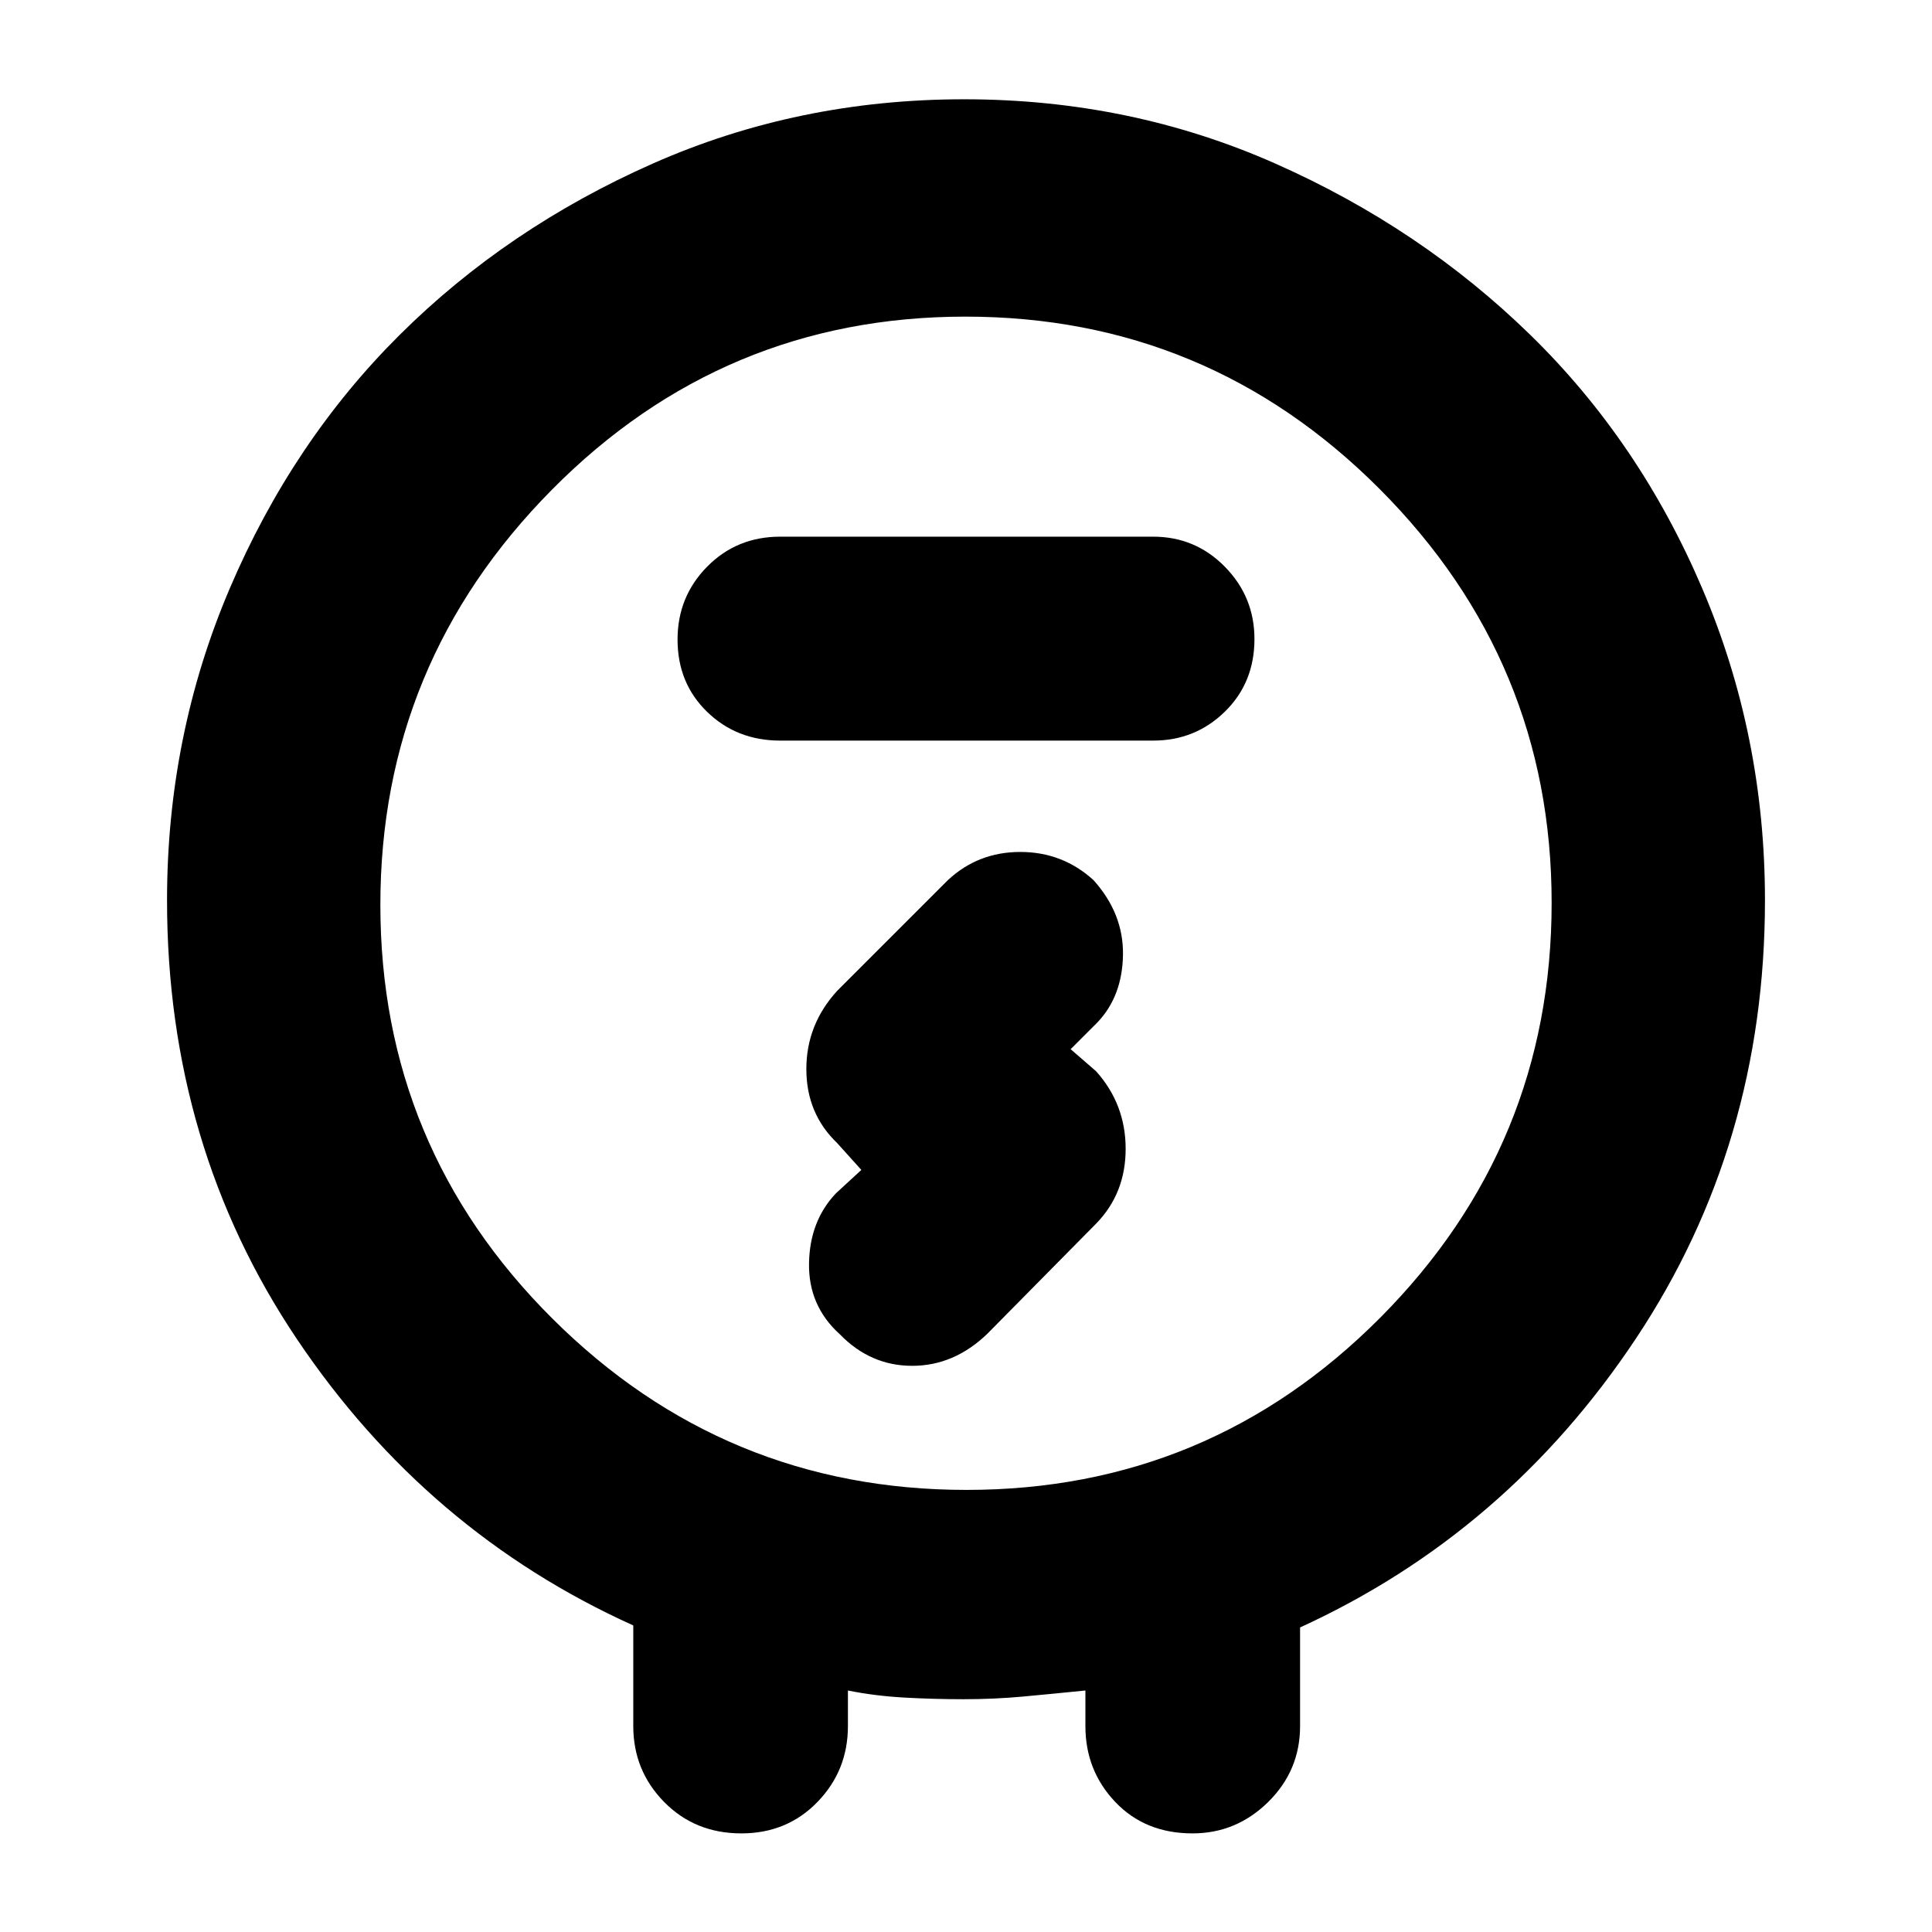 <svg xmlns="http://www.w3.org/2000/svg" height="40" viewBox="0 -960 960 960" width="40"><path d="M314.67-102.33v-50Q212-198.67 147.5-294.67 83-390.68 83-512.67q0-81.91 31.17-154.95 31.16-73.05 84.5-126.05 53.33-53 125.58-85t154.83-32q82.59 0 154.75 32 72.17 32 126.5 85 54.34 53 85.5 126.05Q877-594.58 877-512.67q0 121.39-64.17 217.86Q748.67-198.33 646-151.33v49q0 22.1-15.83 37.71Q614.33-49 592.55-49q-23.57 0-38.39-15.62-14.83-15.61-14.83-37.71V-120q-16.48 1.67-30.89 3t-29.7 1.33q-15.01 0-29.62-.83-14.61-.83-27.79-3.5v17.67q0 22.1-15.13 37.71Q391.07-49 368.38-49q-23.06 0-38.39-15.62-15.32-15.61-15.32-37.71Zm165.62-117.34q120.38 0 205.54-85.58Q771-390.83 771-511.42q0-119.91-85.45-205.58-85.46-85.67-205.84-85.67-120.38 0-205.54 86.08Q189-630.52 189-510.38q0 120.39 85.45 205.55 85.46 85.16 205.84 85.16ZM387.67-592H573q20.95 0 35.64-14.39 14.69-14.39 14.69-36.05 0-20.99-14.69-35.94T573-693.33H387.67q-21.6 0-36.3 14.91-14.7 14.92-14.7 36.2 0 21.67 14.7 35.94 14.7 14.28 36.3 14.28ZM428-378.67 415.33-367q-13 13.72-13.33 34.8-.33 21.08 15.31 35.2 15.21 15.67 35.95 15.67 20.74 0 37.25-15.84L544.67-352q14.66-15.03 14.66-37.15 0-22.12-14.66-38.52l-12.67-11L545.33-452q12.34-12.99 12.67-33.49.33-20.51-14.64-37.18-15.39-14-36.38-14-20.98 0-35.98 14l-55 55q-15.33 16.76-15.33 38.88T416-392l12 13.33Zm52-132Z"/></svg>